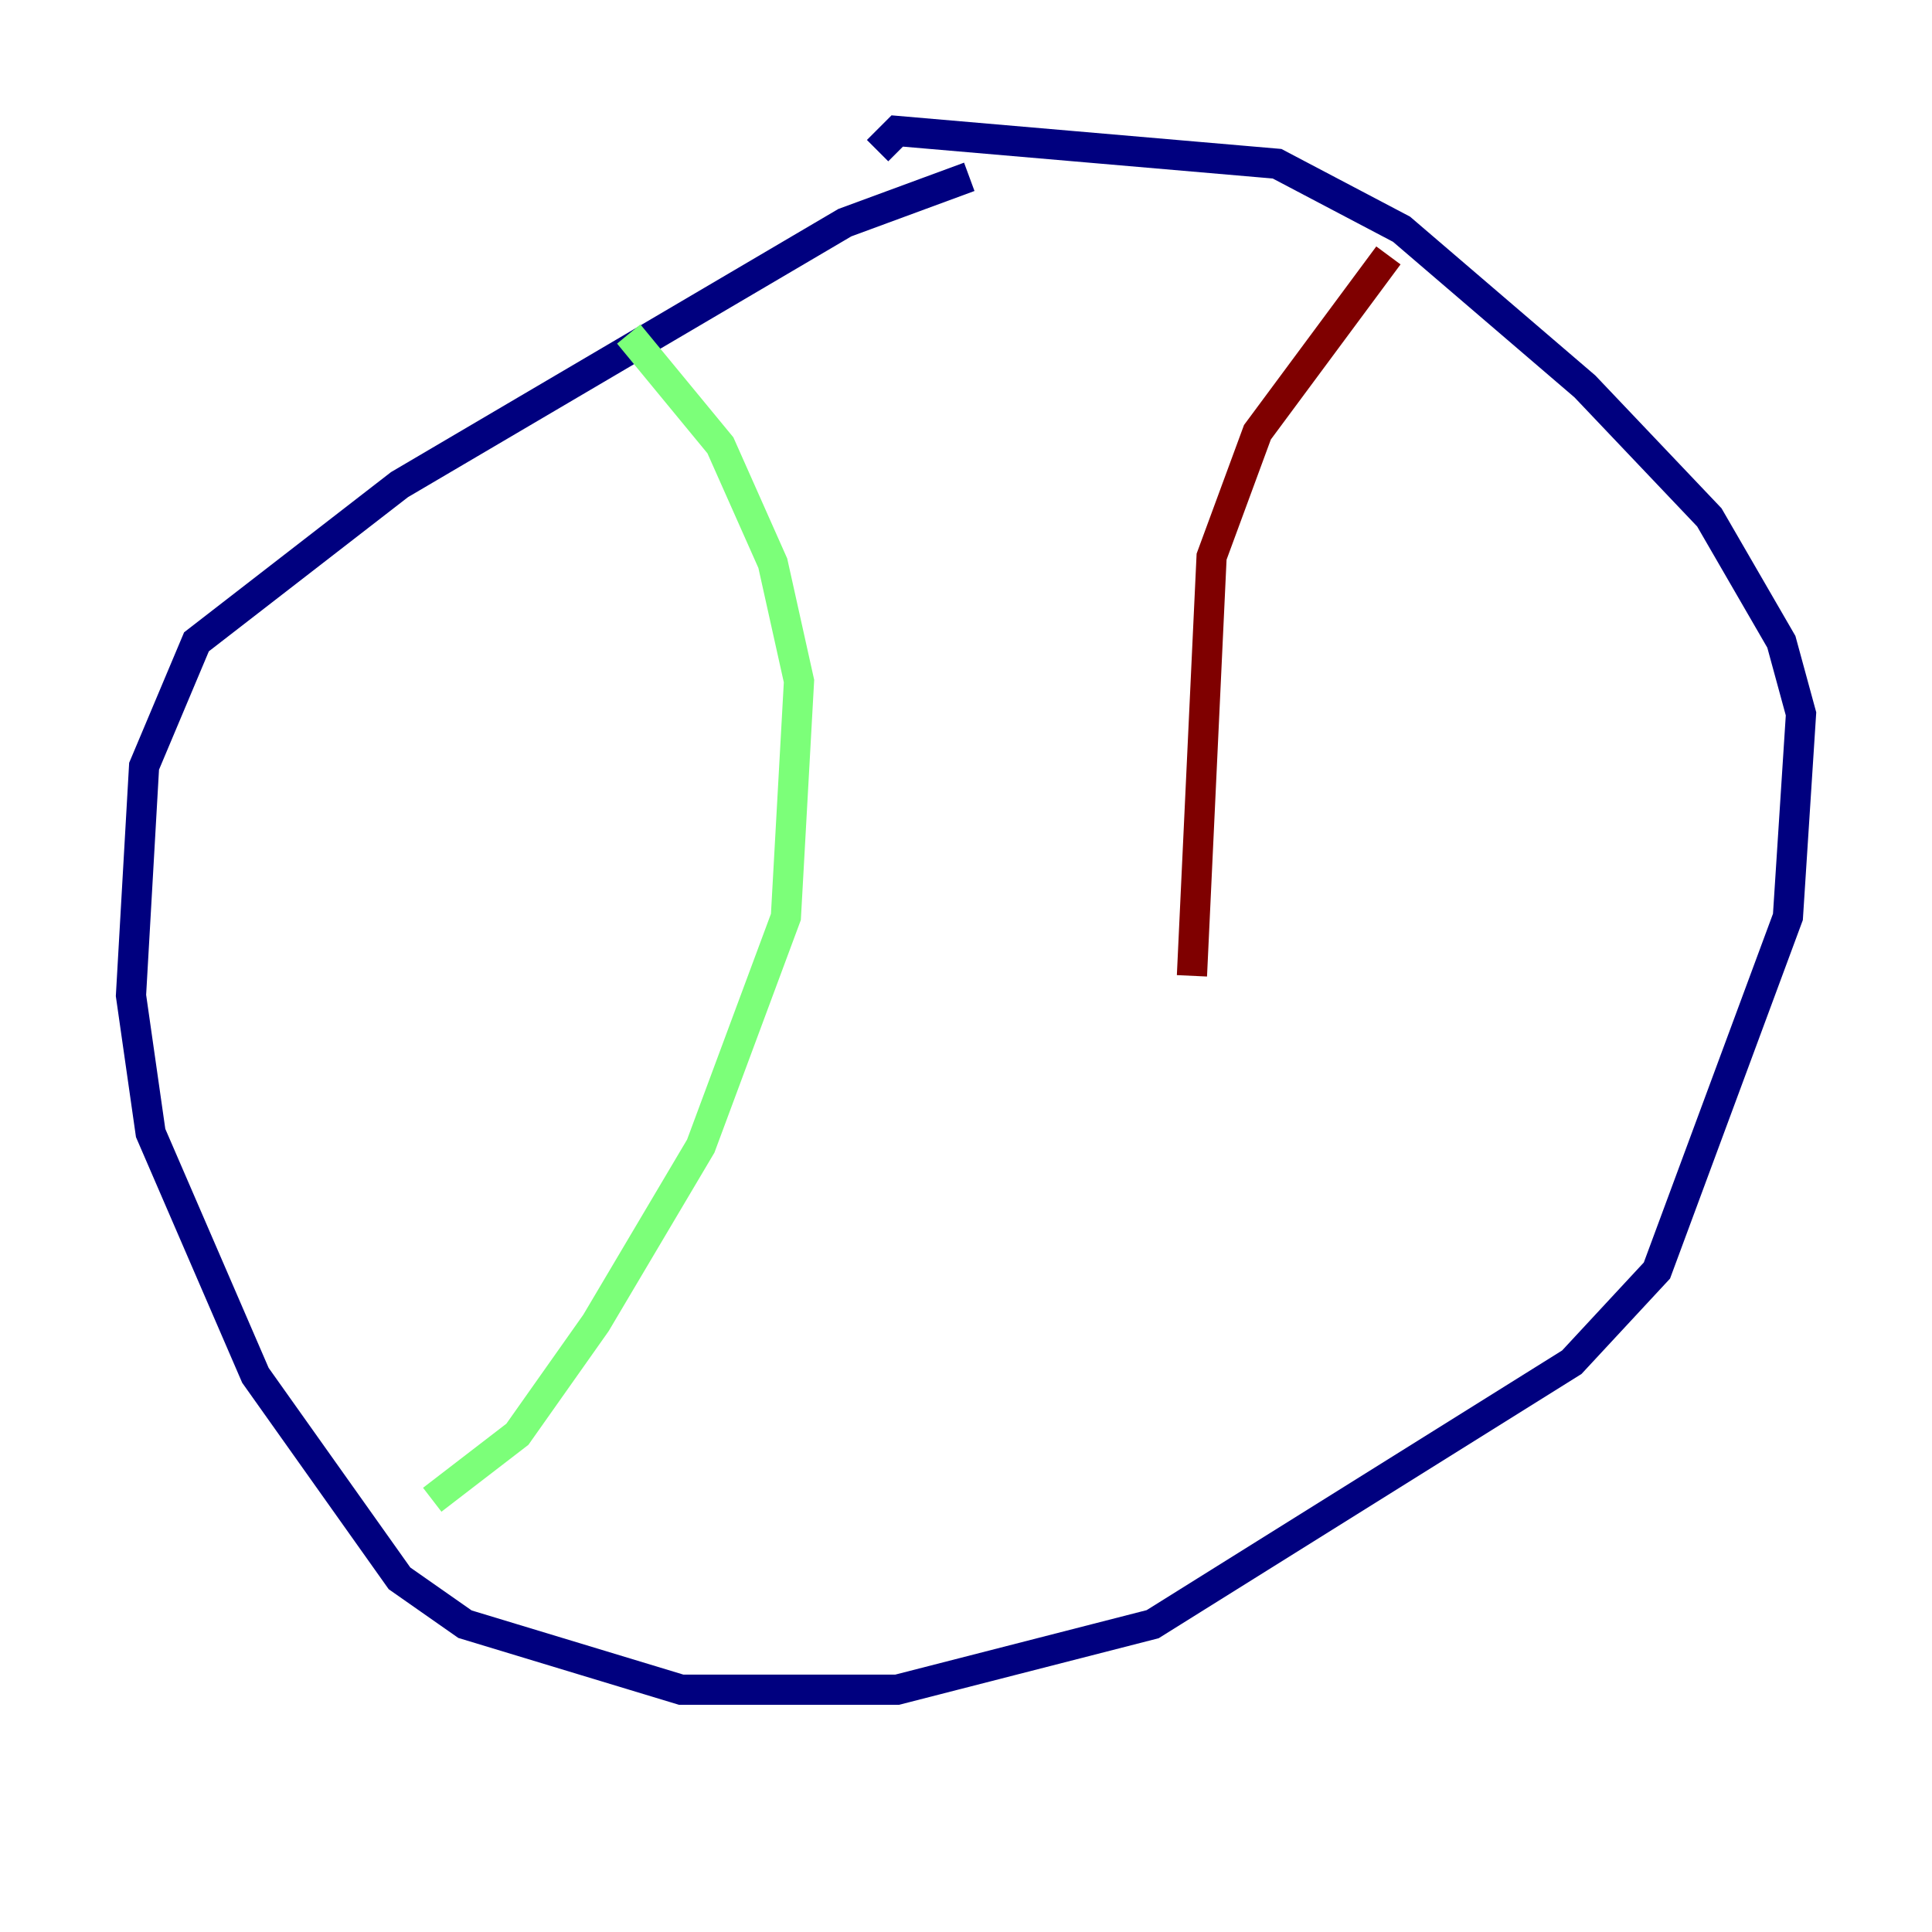 <?xml version="1.0" encoding="utf-8" ?>
<svg baseProfile="tiny" height="128" version="1.2" viewBox="0,0,128,128" width="128" xmlns="http://www.w3.org/2000/svg" xmlns:ev="http://www.w3.org/2001/xml-events" xmlns:xlink="http://www.w3.org/1999/xlink"><defs /><polyline fill="none" points="64.217,11.715 55.973,14.752 26.468,32.108 13.017,42.522 9.546,50.766 8.678,65.953 9.98,75.064 16.922,91.119 26.468,104.57 30.807,107.607 45.125,111.946 59.444,111.946 76.366,107.607 104.136,90.251 109.776,84.176 118.454,60.746 119.322,47.295 118.02,42.522 113.248,34.278 105.003,25.6 92.854,15.186 84.61,10.848 59.444,8.678 58.142,9.98" stroke="#00007f" stroke-width="2" /><polyline fill="none" points="41.654,22.129 47.729,29.505 51.2,37.315 52.936,45.125 52.068,60.746 46.427,75.932 39.485,87.647 34.278,95.024 28.637,99.363" stroke="#7cff79" stroke-width="2" /><polyline fill="none" points="91.986,16.922 83.308,28.637 80.271,36.881 78.969,64.651" stroke="#7f0000" stroke-width="2" /></svg>